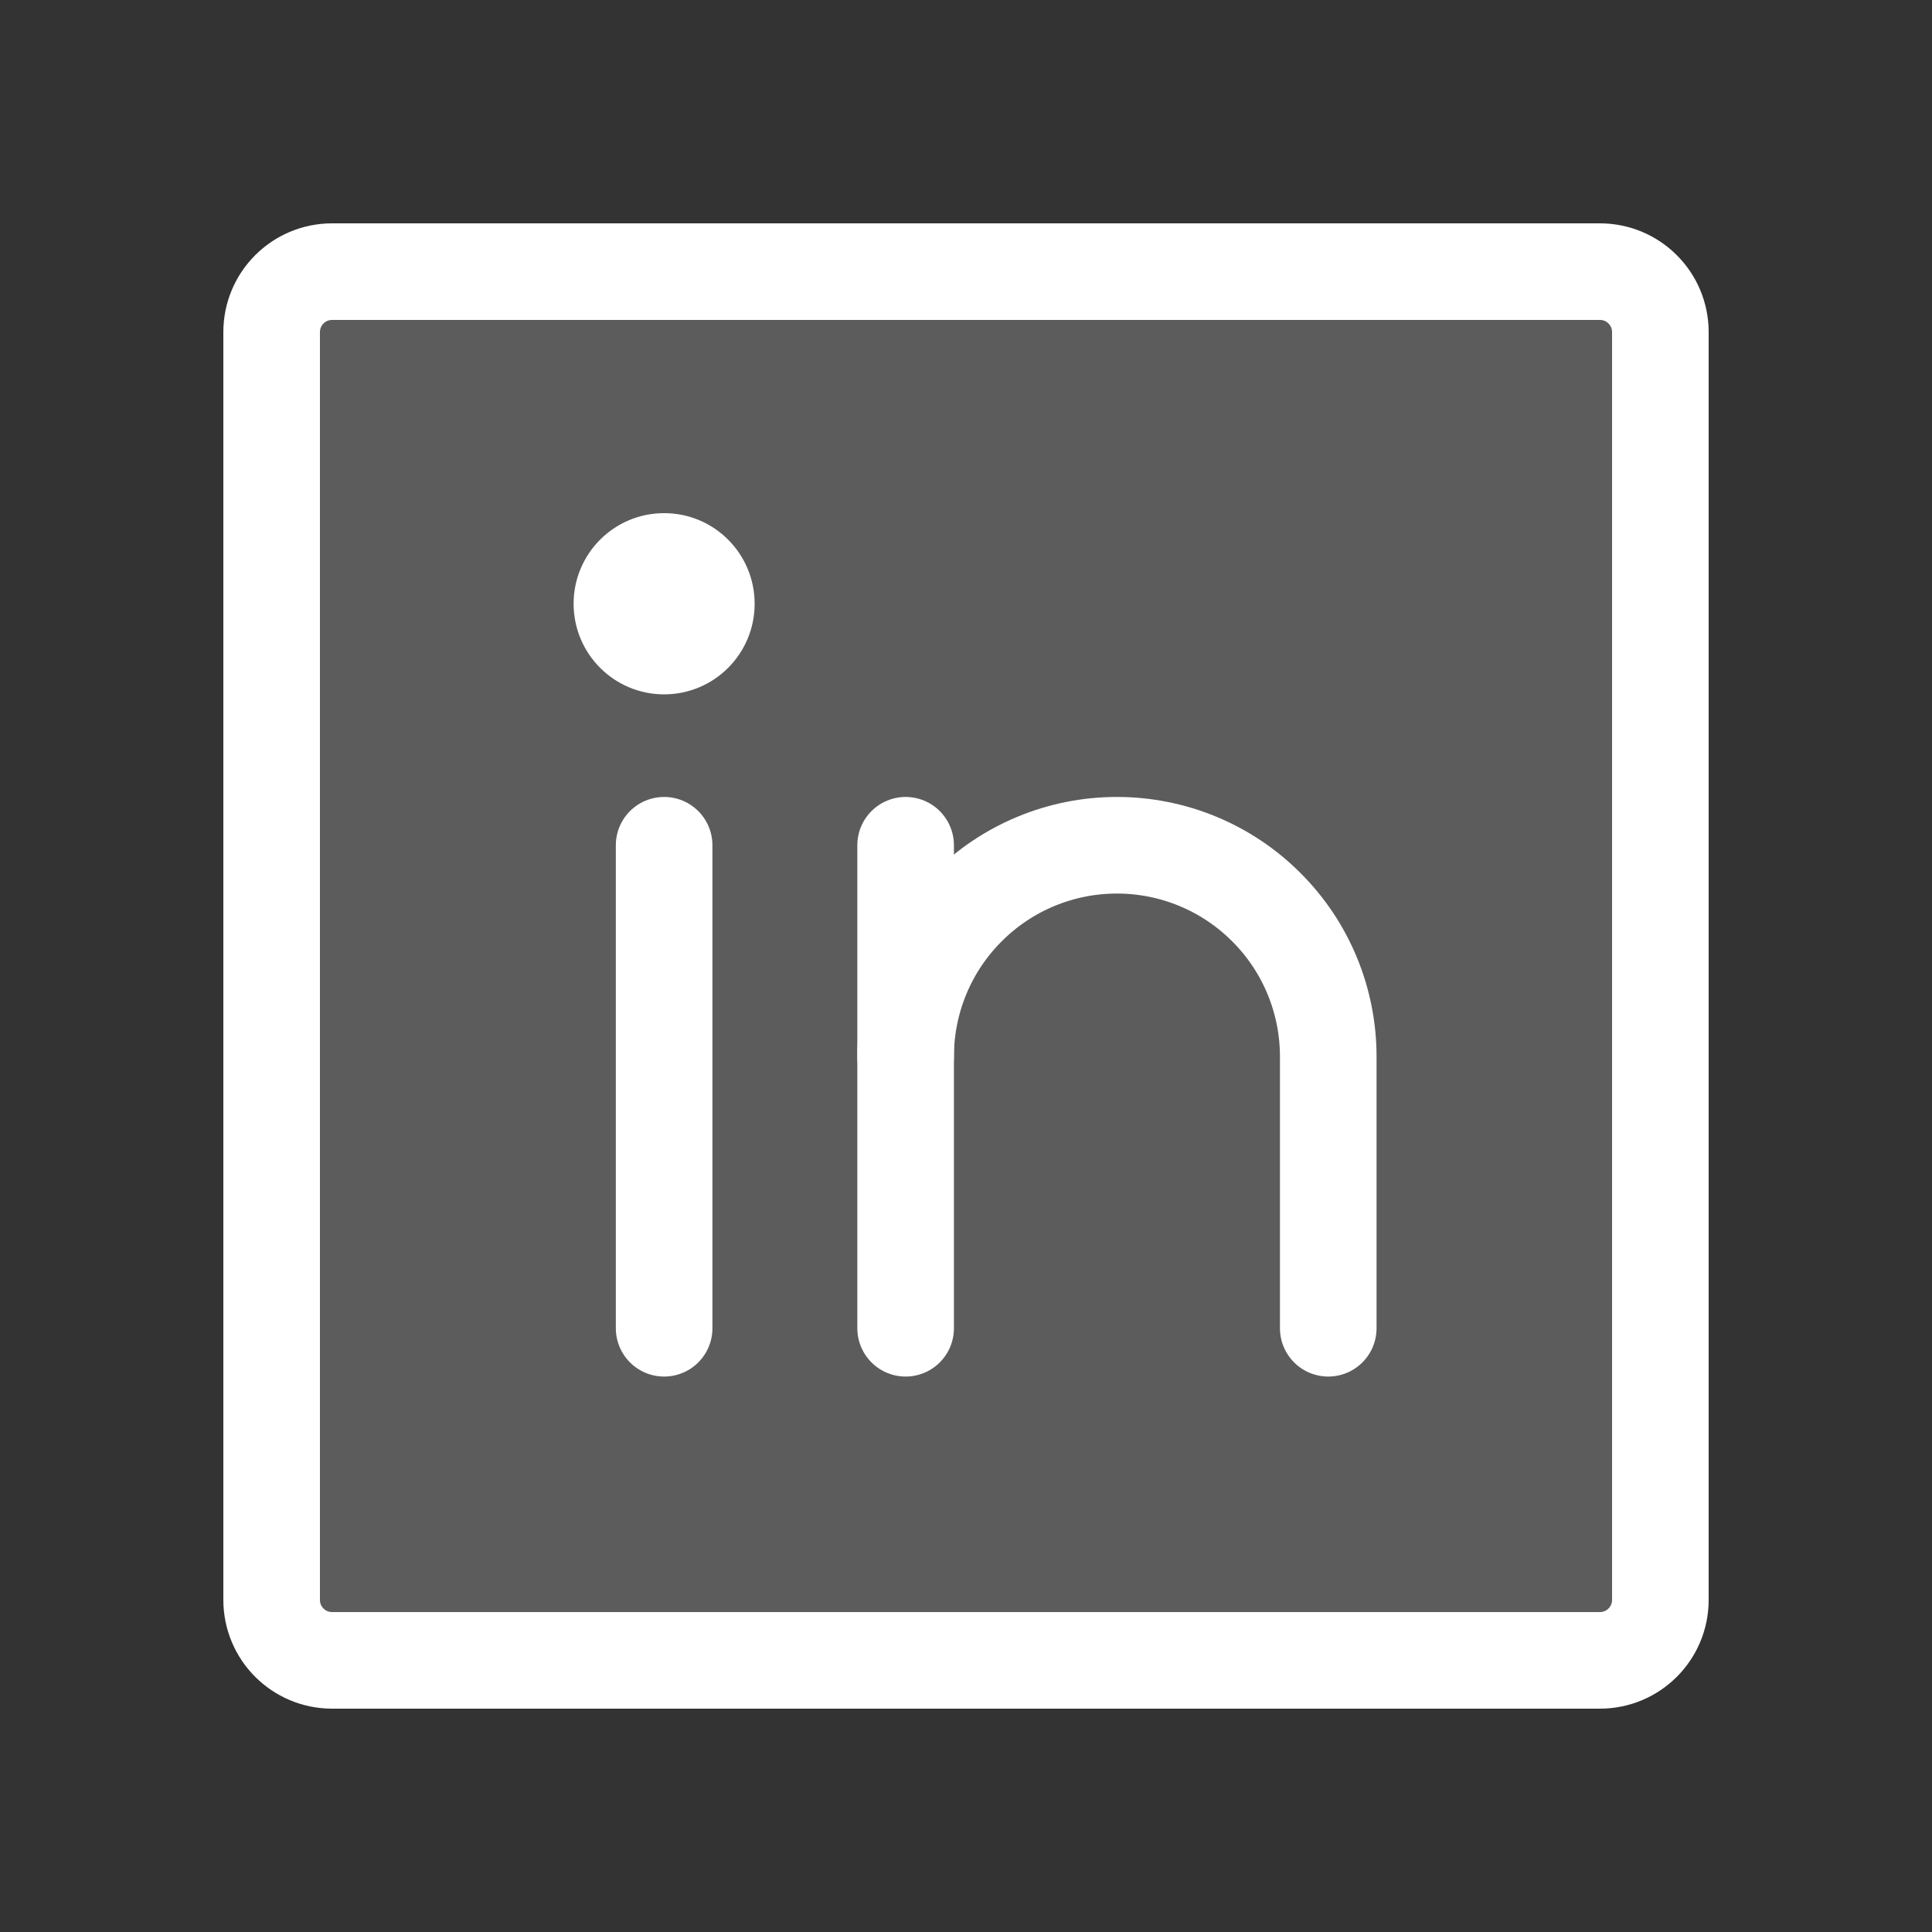 <svg width="20" height="20" viewBox="0 0 20 20" fill="none" xmlns="http://www.w3.org/2000/svg">
<rect x="0" y="0" width="20" height="20" fill="#333333" stroke="none"/>
<g clip-path="url(#clip0_244_892)">
<path opacity="0.2" d="M16.562 2.812H3.438C3.092 2.812 2.812 3.092 2.812 3.438V16.562C2.812 16.908 3.092 17.188 3.438 17.188H16.562C16.908 17.188 17.188 16.908 17.188 16.562V3.438C17.188 3.092 16.908 2.812 16.562 2.812Z" fill="white"/>
<path d="M16.562 2.812H3.438C3.092 2.812 2.812 3.092 2.812 3.438V16.562C2.812 16.908 3.092 17.188 3.438 17.188H16.562C16.908 17.188 17.188 16.908 17.188 16.562V3.438C17.188 3.092 16.908 2.812 16.562 2.812Z" stroke="white" stroke-linecap="round" stroke-linejoin="round"/>
<path d="M9.375 8.75V13.75" stroke="white" stroke-linecap="round" stroke-linejoin="round"/>
<path d="M6.875 8.75V13.75" stroke="white" stroke-linecap="round" stroke-linejoin="round"/>
<path d="M9.375 10.938C9.375 10.357 9.605 9.801 10.016 9.391C10.426 8.98 10.982 8.75 11.562 8.75C12.143 8.75 12.699 8.98 13.109 9.391C13.52 9.801 13.75 10.357 13.75 10.938V13.75" stroke="white" stroke-linecap="round" stroke-linejoin="round"/>
<path d="M6.875 7.188C7.393 7.188 7.812 6.768 7.812 6.25C7.812 5.732 7.393 5.312 6.875 5.312C6.357 5.312 5.938 5.732 5.938 6.25C5.938 6.768 6.357 7.188 6.875 7.188Z" fill="white"/>
</g>
<defs>
<clipPath id="clip0_244_892">
<rect width="20" height="20" fill="white"/>
</clipPath>
</defs>
</svg>
